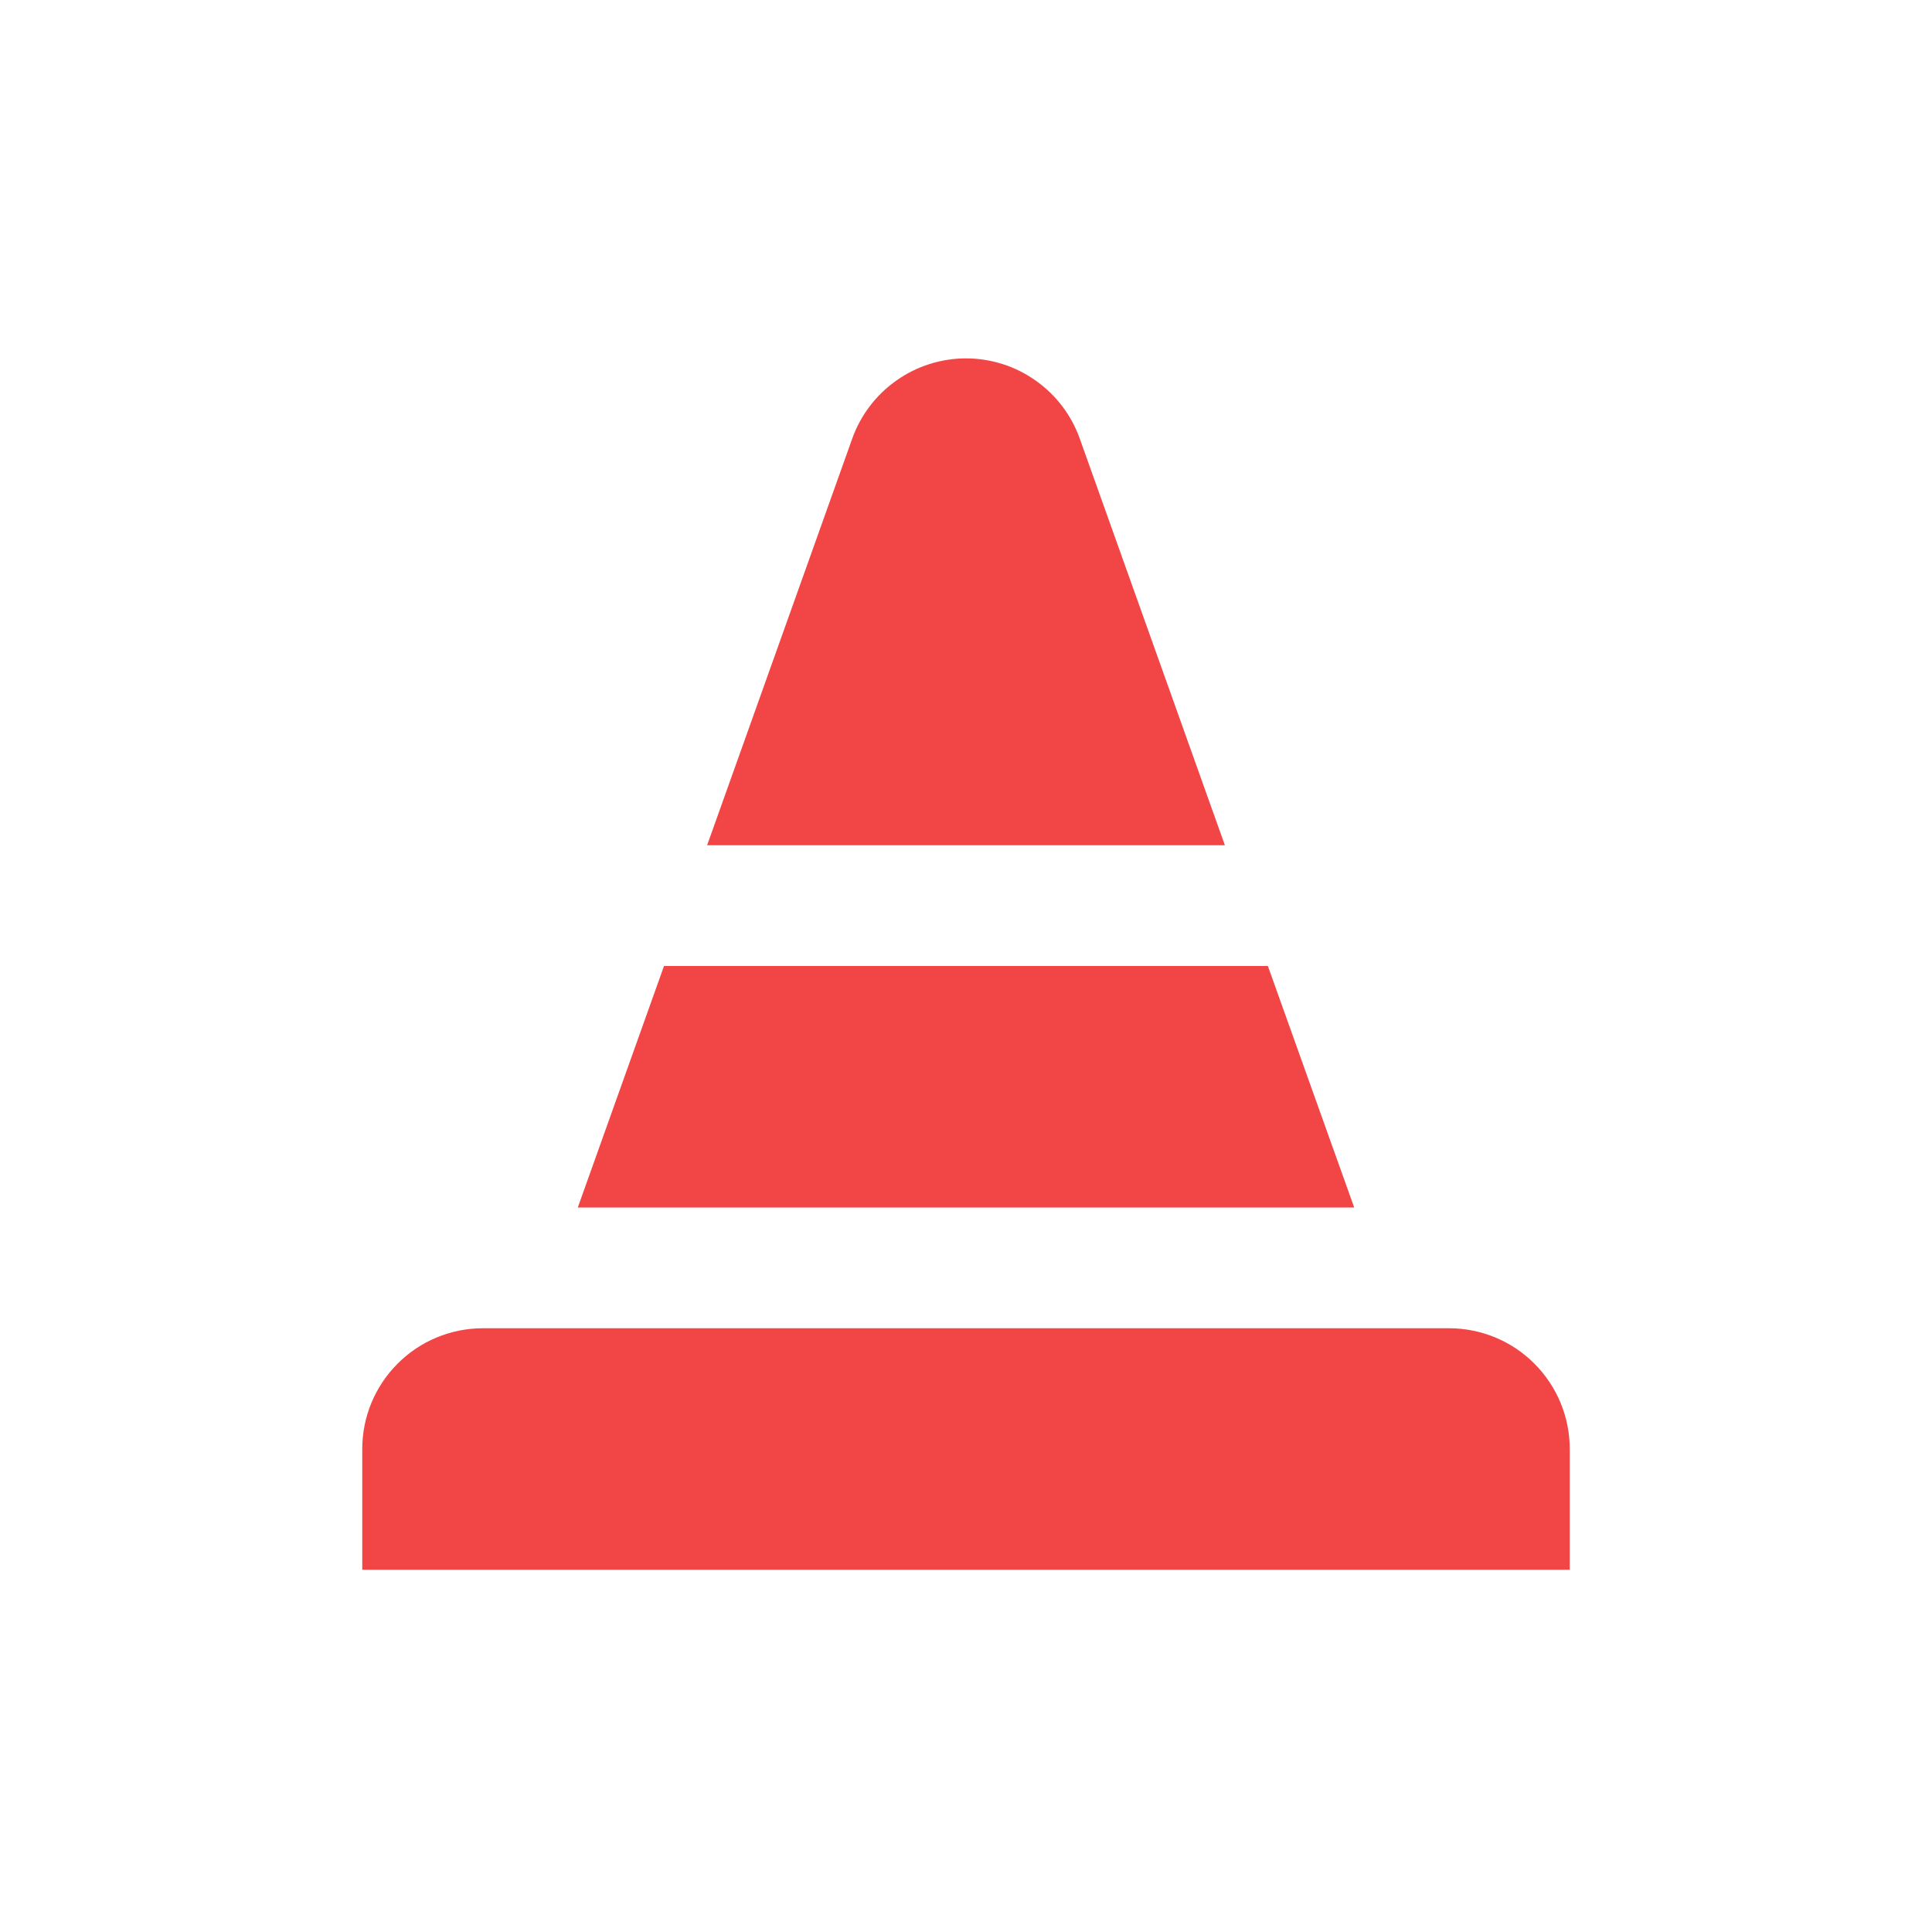 <svg width="16" height="16" viewBox="0 0 16 16" fill="none" xmlns="http://www.w3.org/2000/svg">
<path fill-rule="evenodd" clip-rule="evenodd" d="M4.785 10H11.215L10.5 8H5.499L4.785 10ZM4 11C3.735 11 3.48 11.105 3.293 11.293C3.105 11.481 3 11.735 3 12V13H13V12C13 11.735 12.895 11.481 12.707 11.293C12.52 11.105 12.265 11 12 11H4ZM5.856 7H10.144L8.942 3.632C8.873 3.438 8.745 3.27 8.576 3.151C8.408 3.032 8.206 2.968 8 2.968C7.794 2.968 7.592 3.032 7.424 3.151C7.255 3.27 7.127 3.438 7.058 3.632L5.856 7Z" fill="#F24646"/>
</svg>
